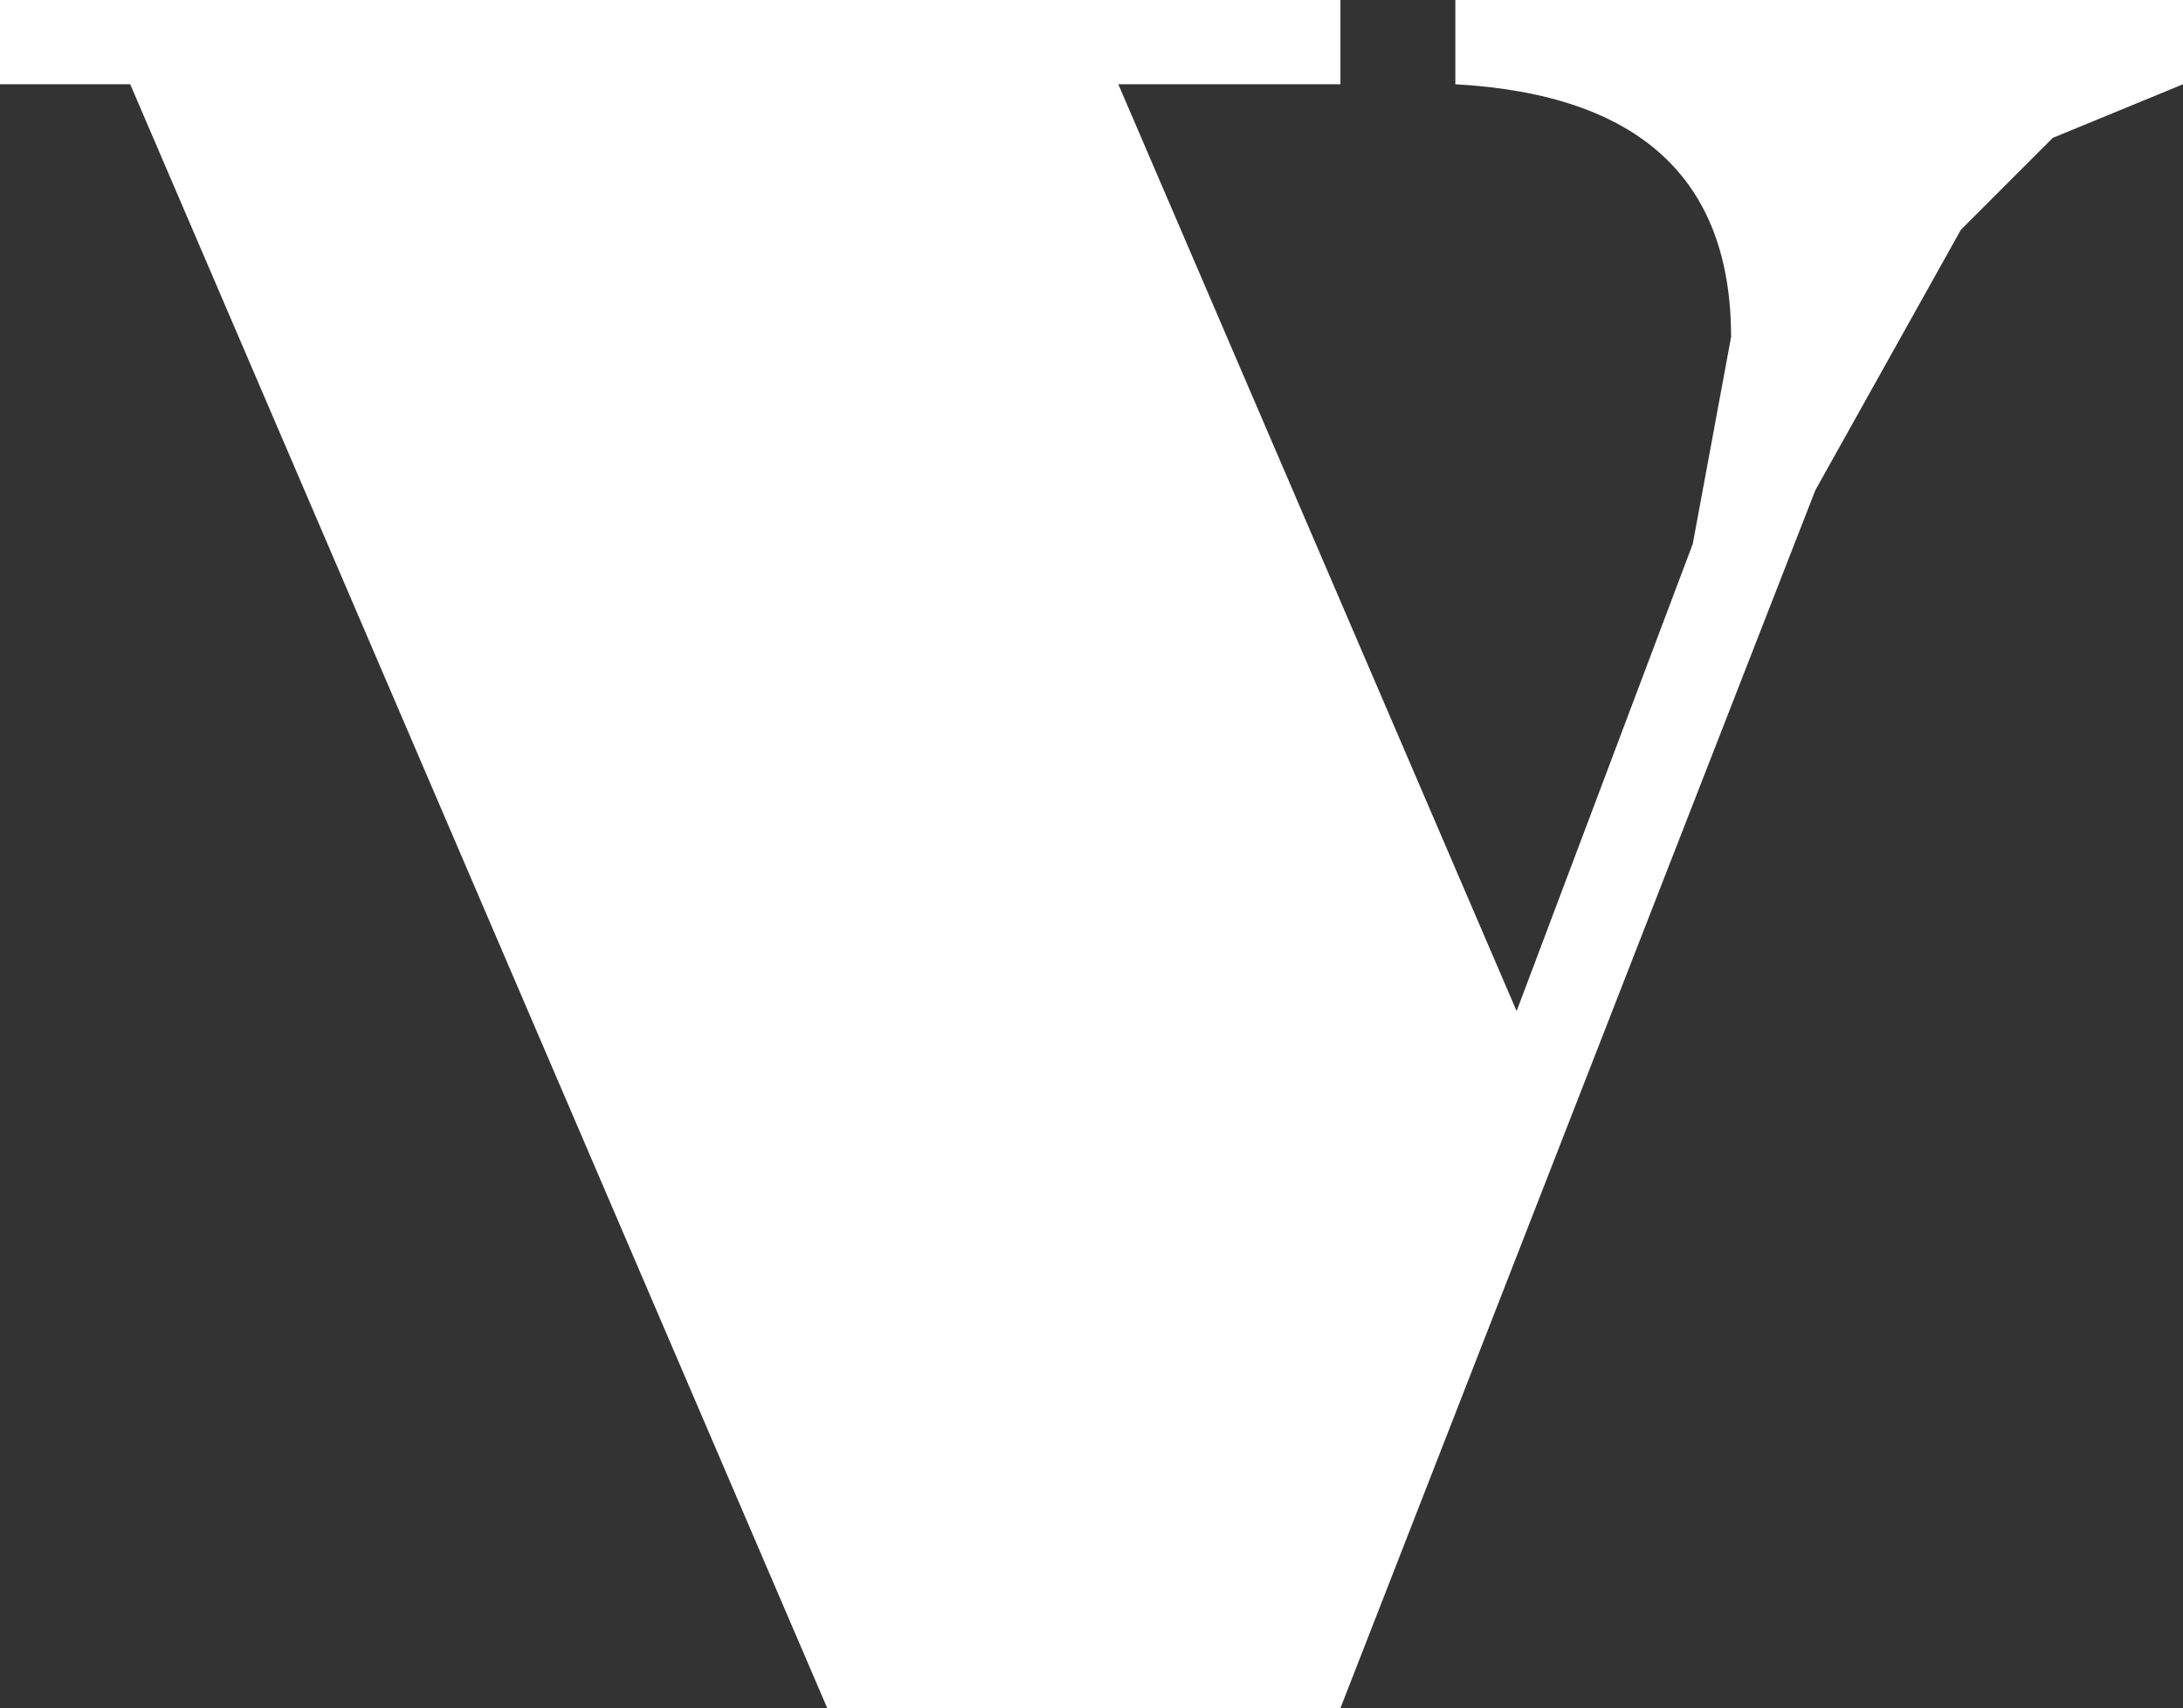 <?xml version="1.0" encoding="UTF-8" standalone="no"?>
<svg xmlns:xlink="http://www.w3.org/1999/xlink" height="11.15px" width="14.25px" xmlns="http://www.w3.org/2000/svg">
  <rect width="100%" height="100%" fill="#333333" stroke="none"/>
  <g transform="matrix(1.0, 0.0, 0.0, 1.0, 7.1, 5.55)">
    <path d="M2.4 -5.0 L2.4 -5.55 7.15 -5.55 7.15 -5.0 6.3 -4.65 5.7 -4.05 4.75 -2.35 1.65 5.6 -1.7 5.6 -6.25 -5.0 -7.1 -5.0 -7.1 -5.55 1.65 -5.55 1.65 -5.0 0.2 -5.0 2.8 1.05 3.95 -2.0 4.2 -3.35 Q4.2 -4.9 2.4 -5.0" fill="#ffffff" fill-rule="evenodd" stroke="none"/>
  </g>
</svg>
